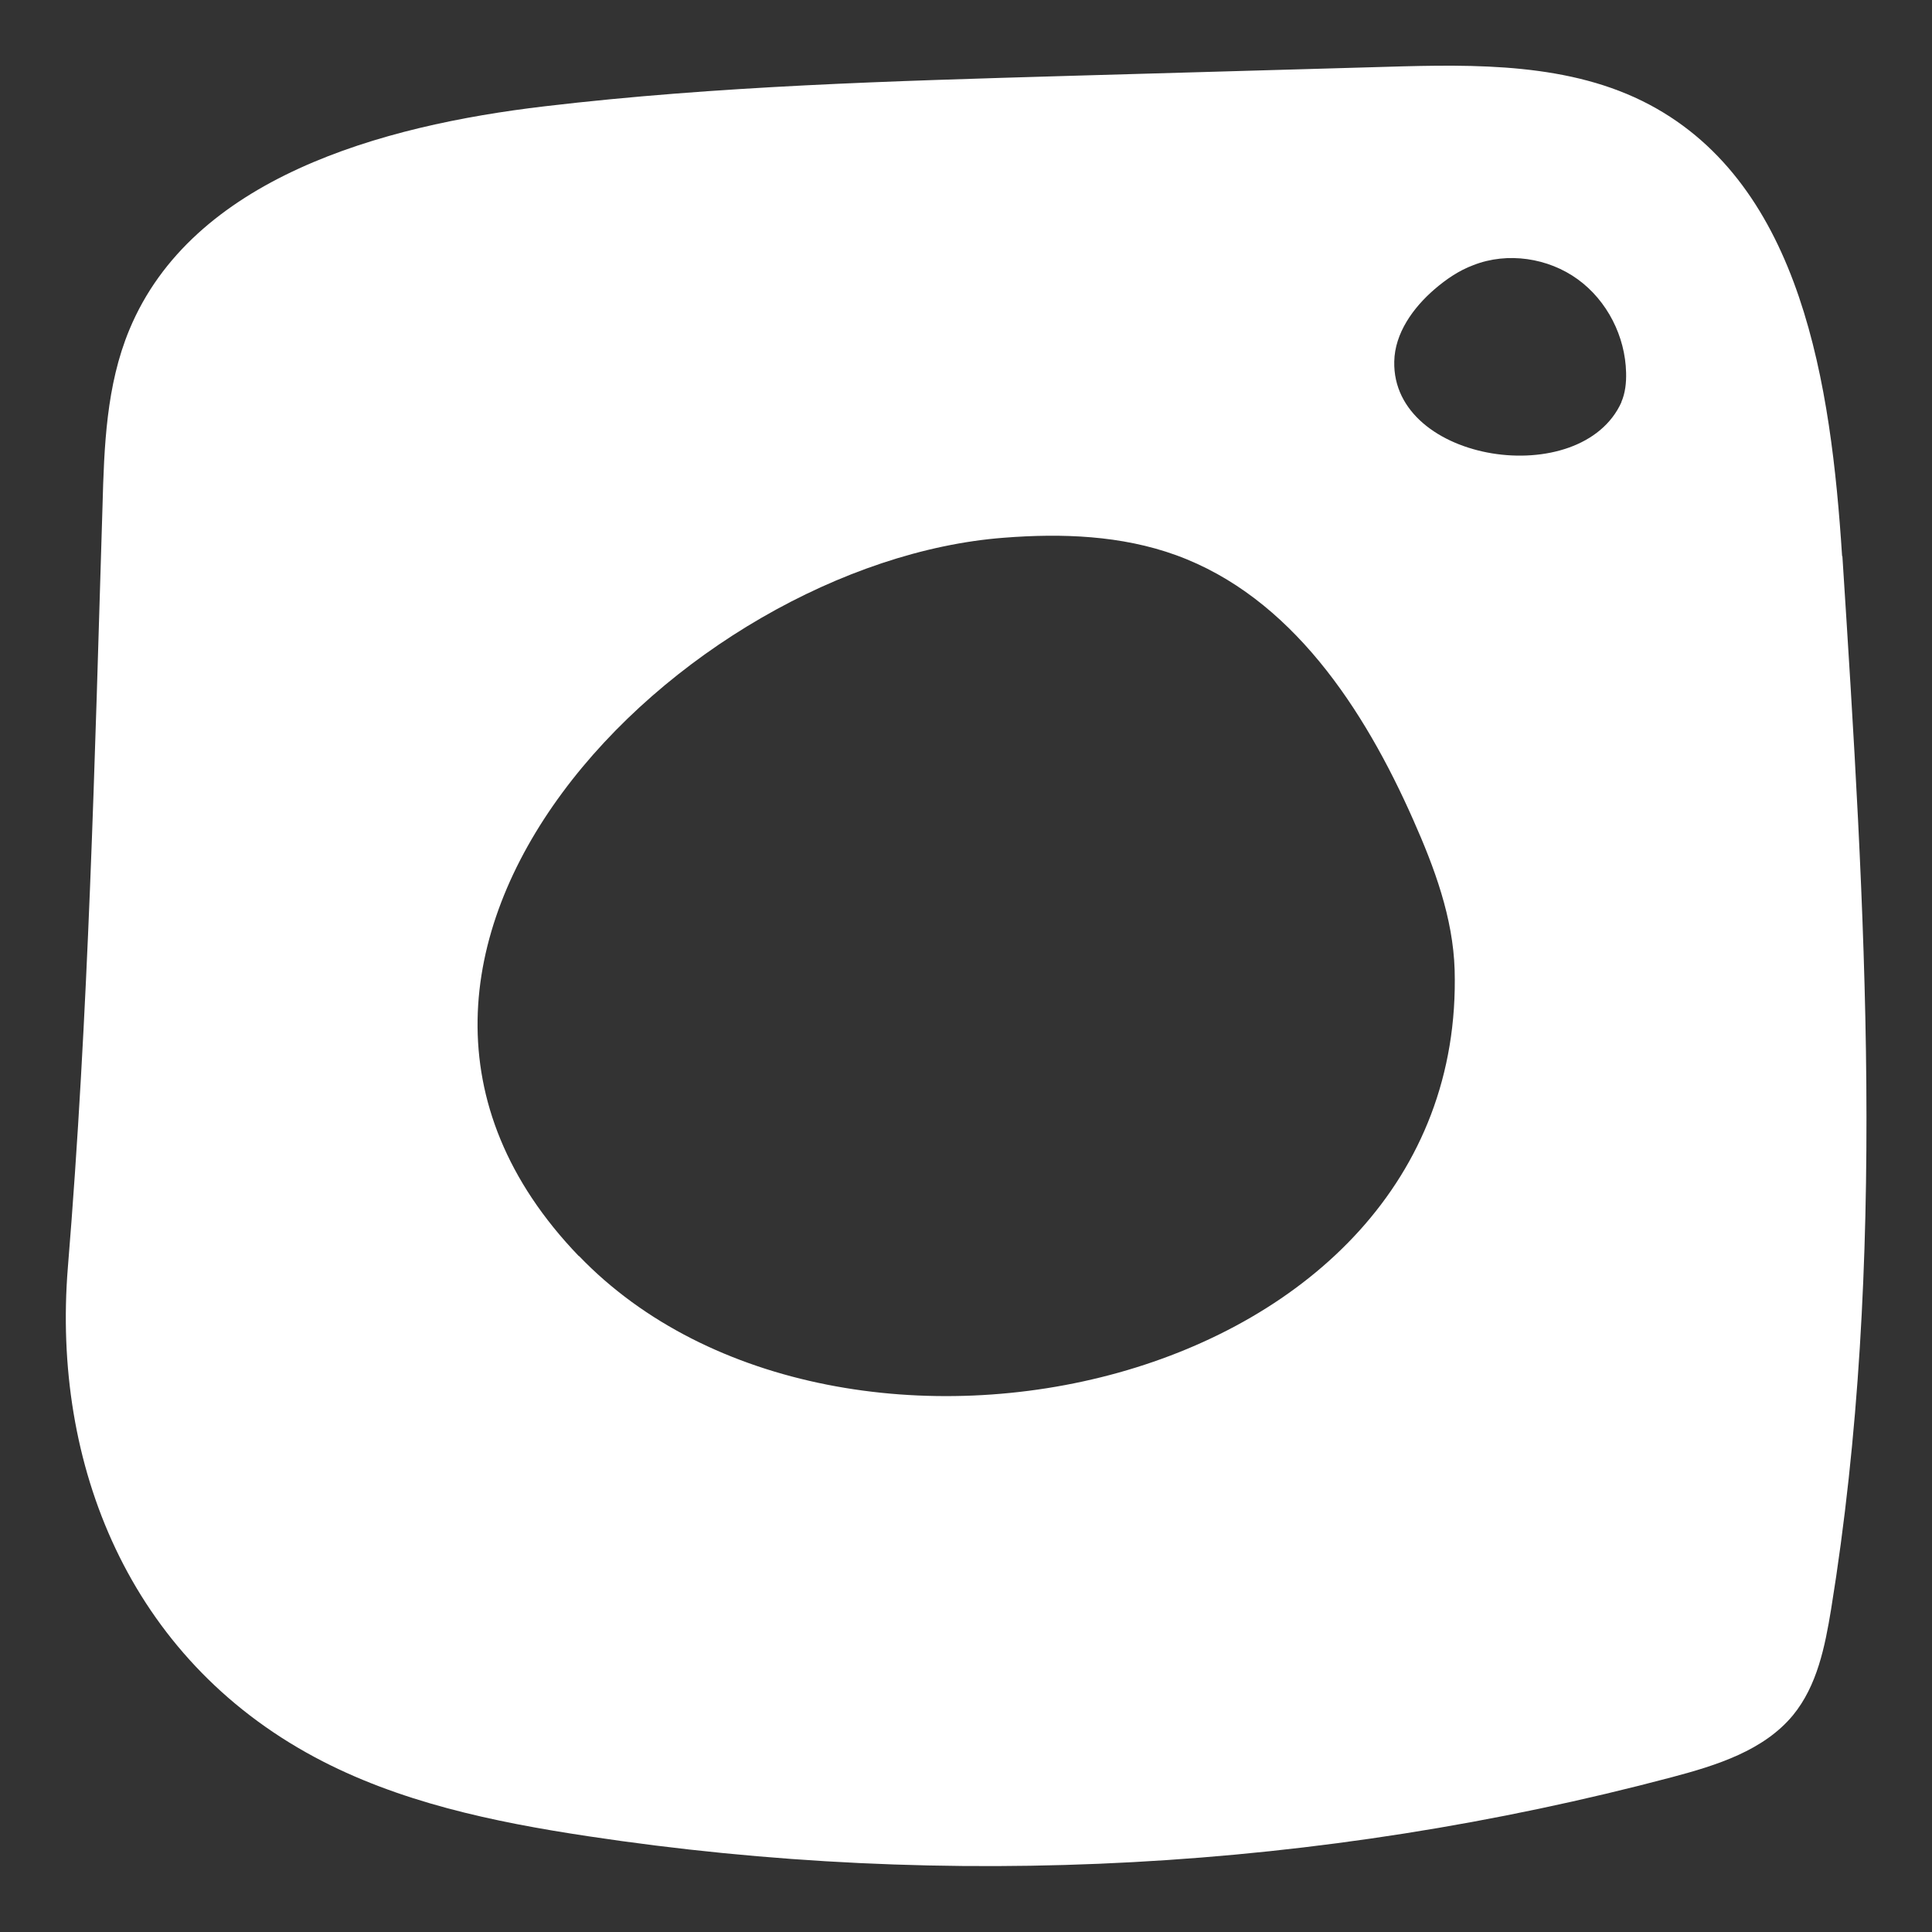 <?xml version="1.0" encoding="UTF-8"?>
<svg id="Layer_1" data-name="Layer 1" xmlns="http://www.w3.org/2000/svg" viewBox="0 0 72 72">
  <rect x="0" y="0" width="72" height="72" fill="#333333" stroke="none"/>
  <defs>
    <style>
      .cls-1 {
        fill: #fff;
        stroke-width: 0px;
      }
    </style>
  </defs>
  <path class="cls-1" d="m68.65,20.73c-.41-6.36-1.49-13.81-7.18-16.83-2.94-1.56-6.46-1.51-9.8-1.41-3.98.11-7.95.23-11.93.34-6.49.19-12.99.37-19.43,1.13-6.14.72-13.15,2.69-15.49,8.33-.86,2.07-.94,4.35-1,6.58-.29,9.46-.52,18.96-1.29,28.35-.6,7.36,2.28,14.55,9.19,18.26,3.13,1.68,6.67,2.42,10.19,2.95,13.43,2.03,27.28,1.28,40.4-2.2,1.66-.44,3.42-.99,4.51-2.31.9-1.1,1.19-2.55,1.42-3.95,2.1-12.95,1.26-26.16.42-39.25Zm-47.08,26.08c-10.83-11.26,3.91-25.86,15.84-26.77,2.16-.17,4.38-.09,6.42.65,4.29,1.56,7.01,5.73,8.84,9.87.79,1.78,1.48,3.64,1.54,5.58.44,15.75-22.96,20.73-32.63,10.67ZM60.43,14.98c-1.49,3.33-8.56,2.28-8.47-1.51.02-1.05.7-2,1.5-2.69.43-.37.91-.7,1.45-.9,1.27-.5,2.79-.27,3.89.53,1.1.8,1.77,2.13,1.8,3.48.01.37-.03.76-.18,1.1Z"/>
</svg>